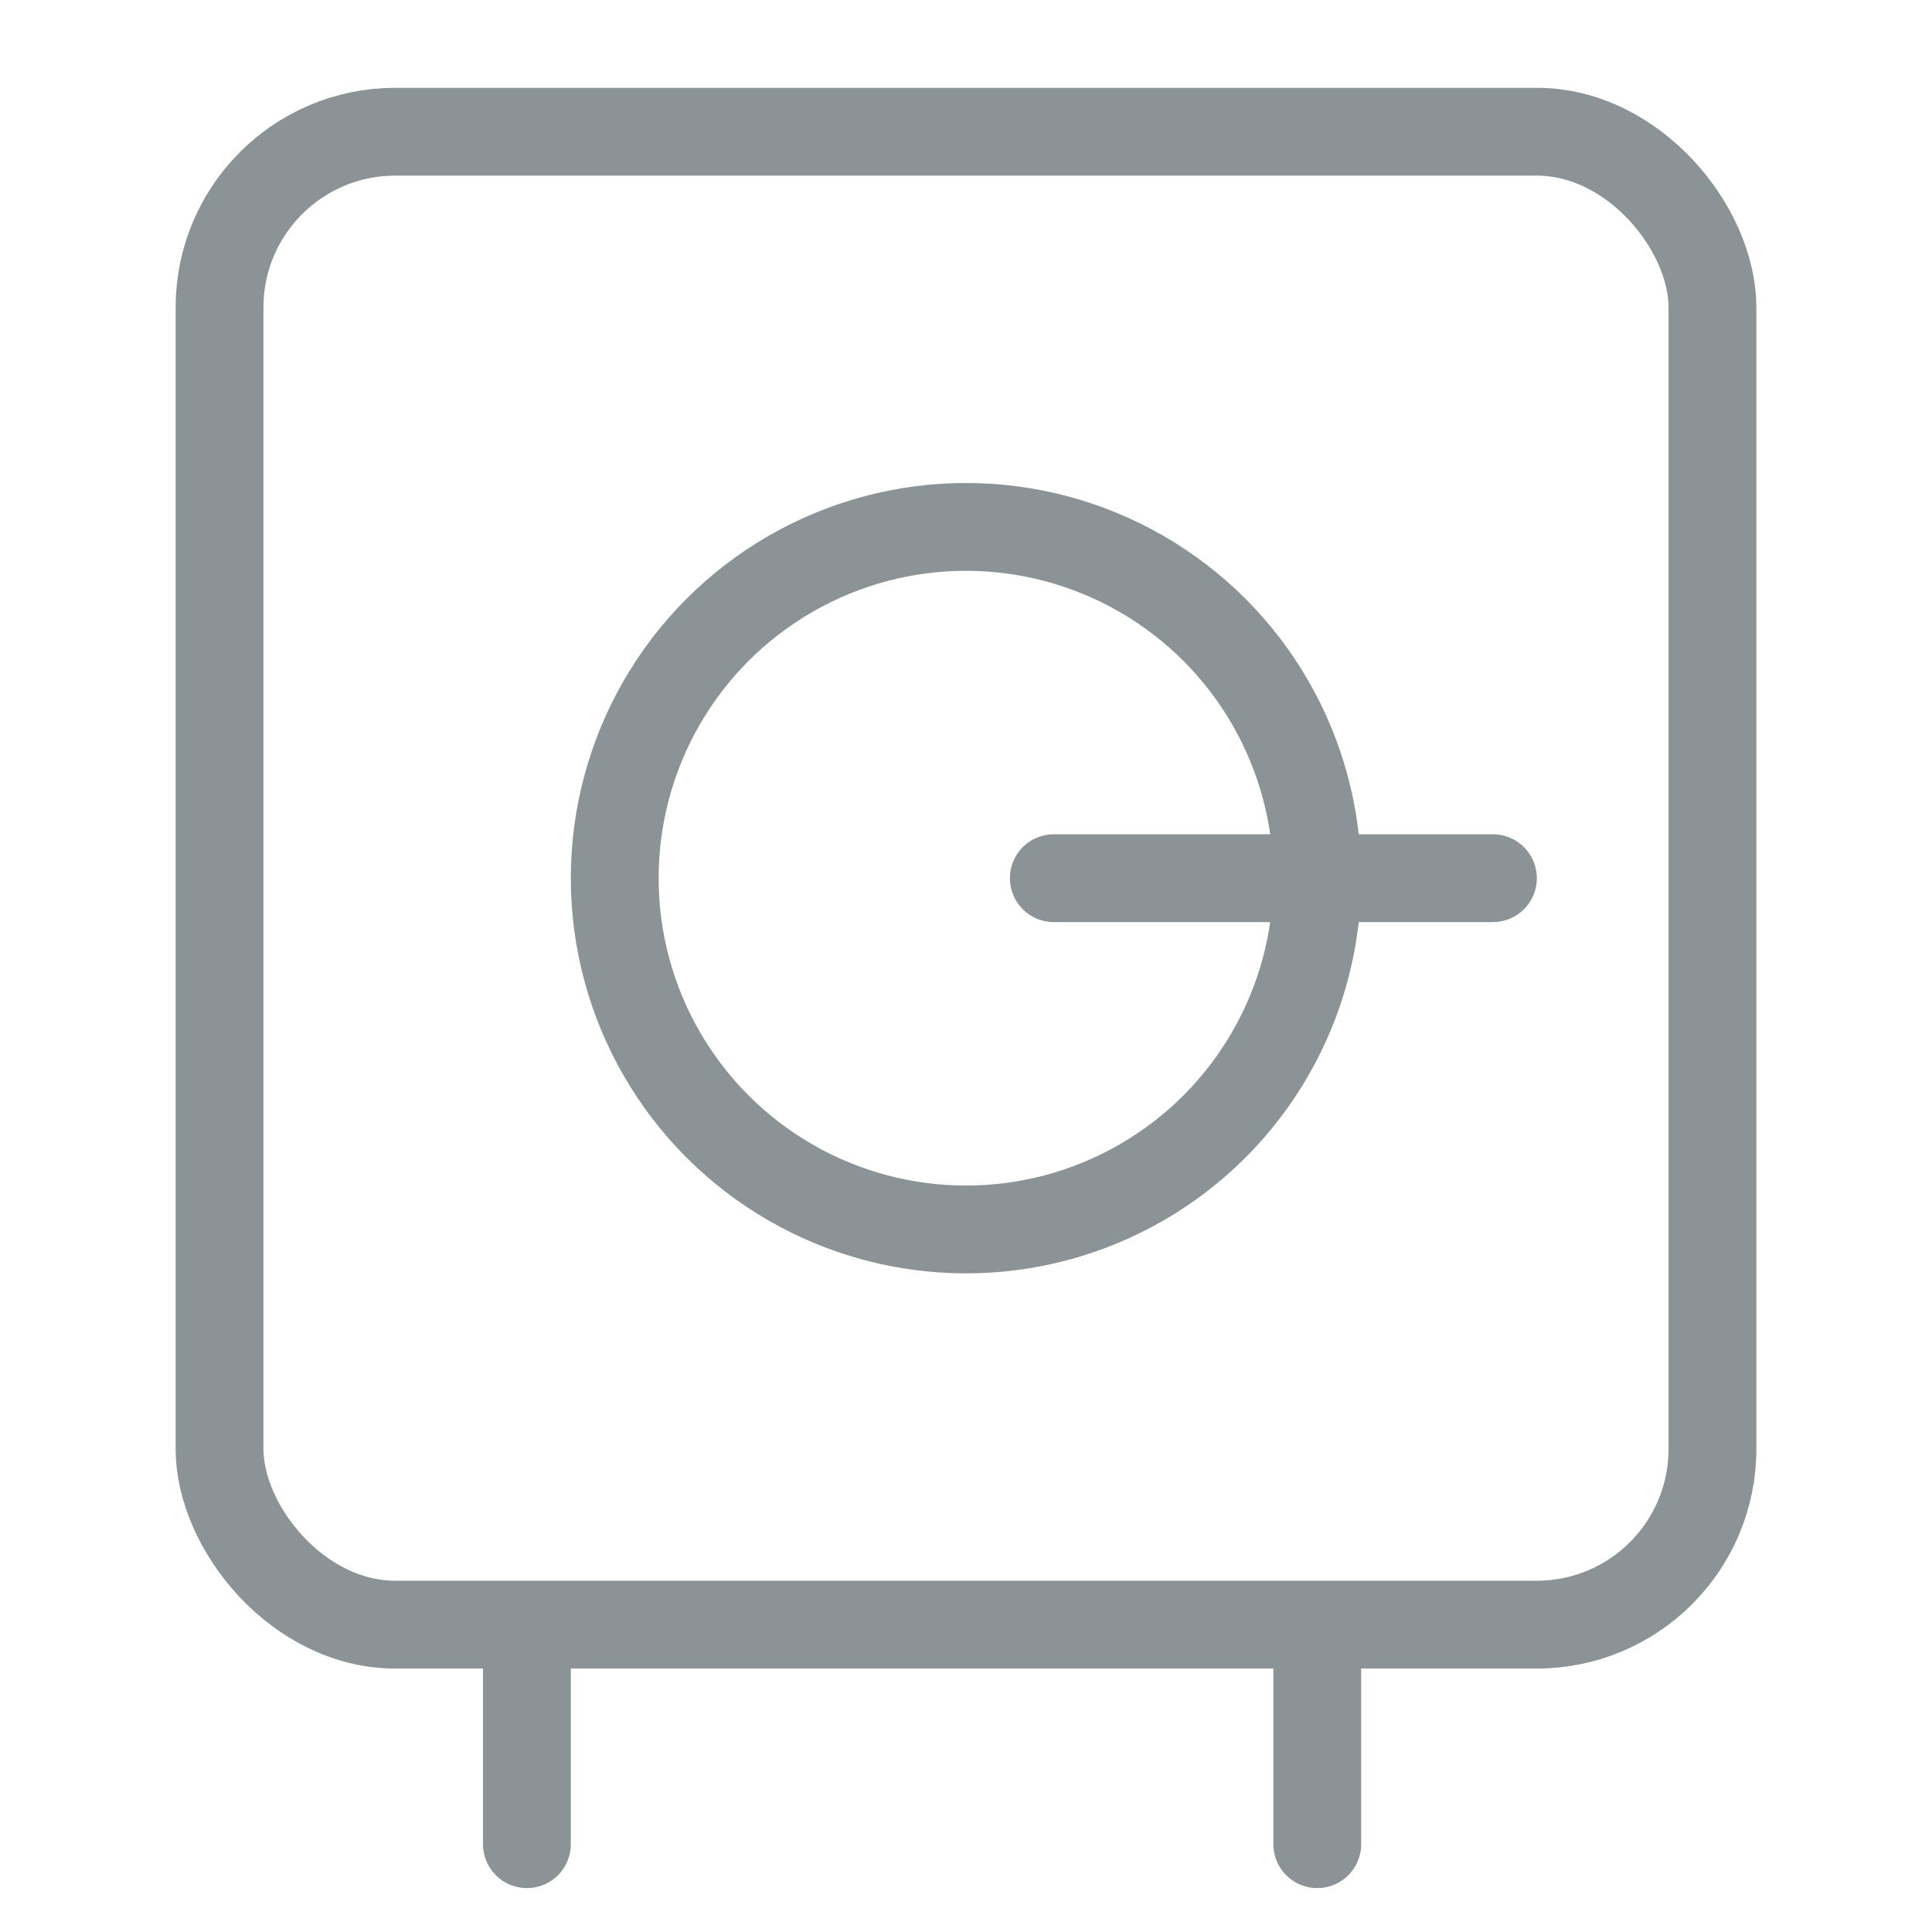 <svg width="22" height="22" xmlns="http://www.w3.org/2000/svg"><g transform="translate(-5 -6)" fill="none" fill-rule="evenodd"><path d="M0 0h32v32H0z"/><rect stroke="#8B9396" x="7.5" y="7.5" width="17" height="17" rx="2"/><path d="M11 25v2m9-2v2" stroke="#8B9396" stroke-linecap="round"/><circle stroke="#8B9396" cx="16" cy="16" r="4"/><path d="M17 16h5" stroke="#8B9396" stroke-linecap="round"/></g></svg>